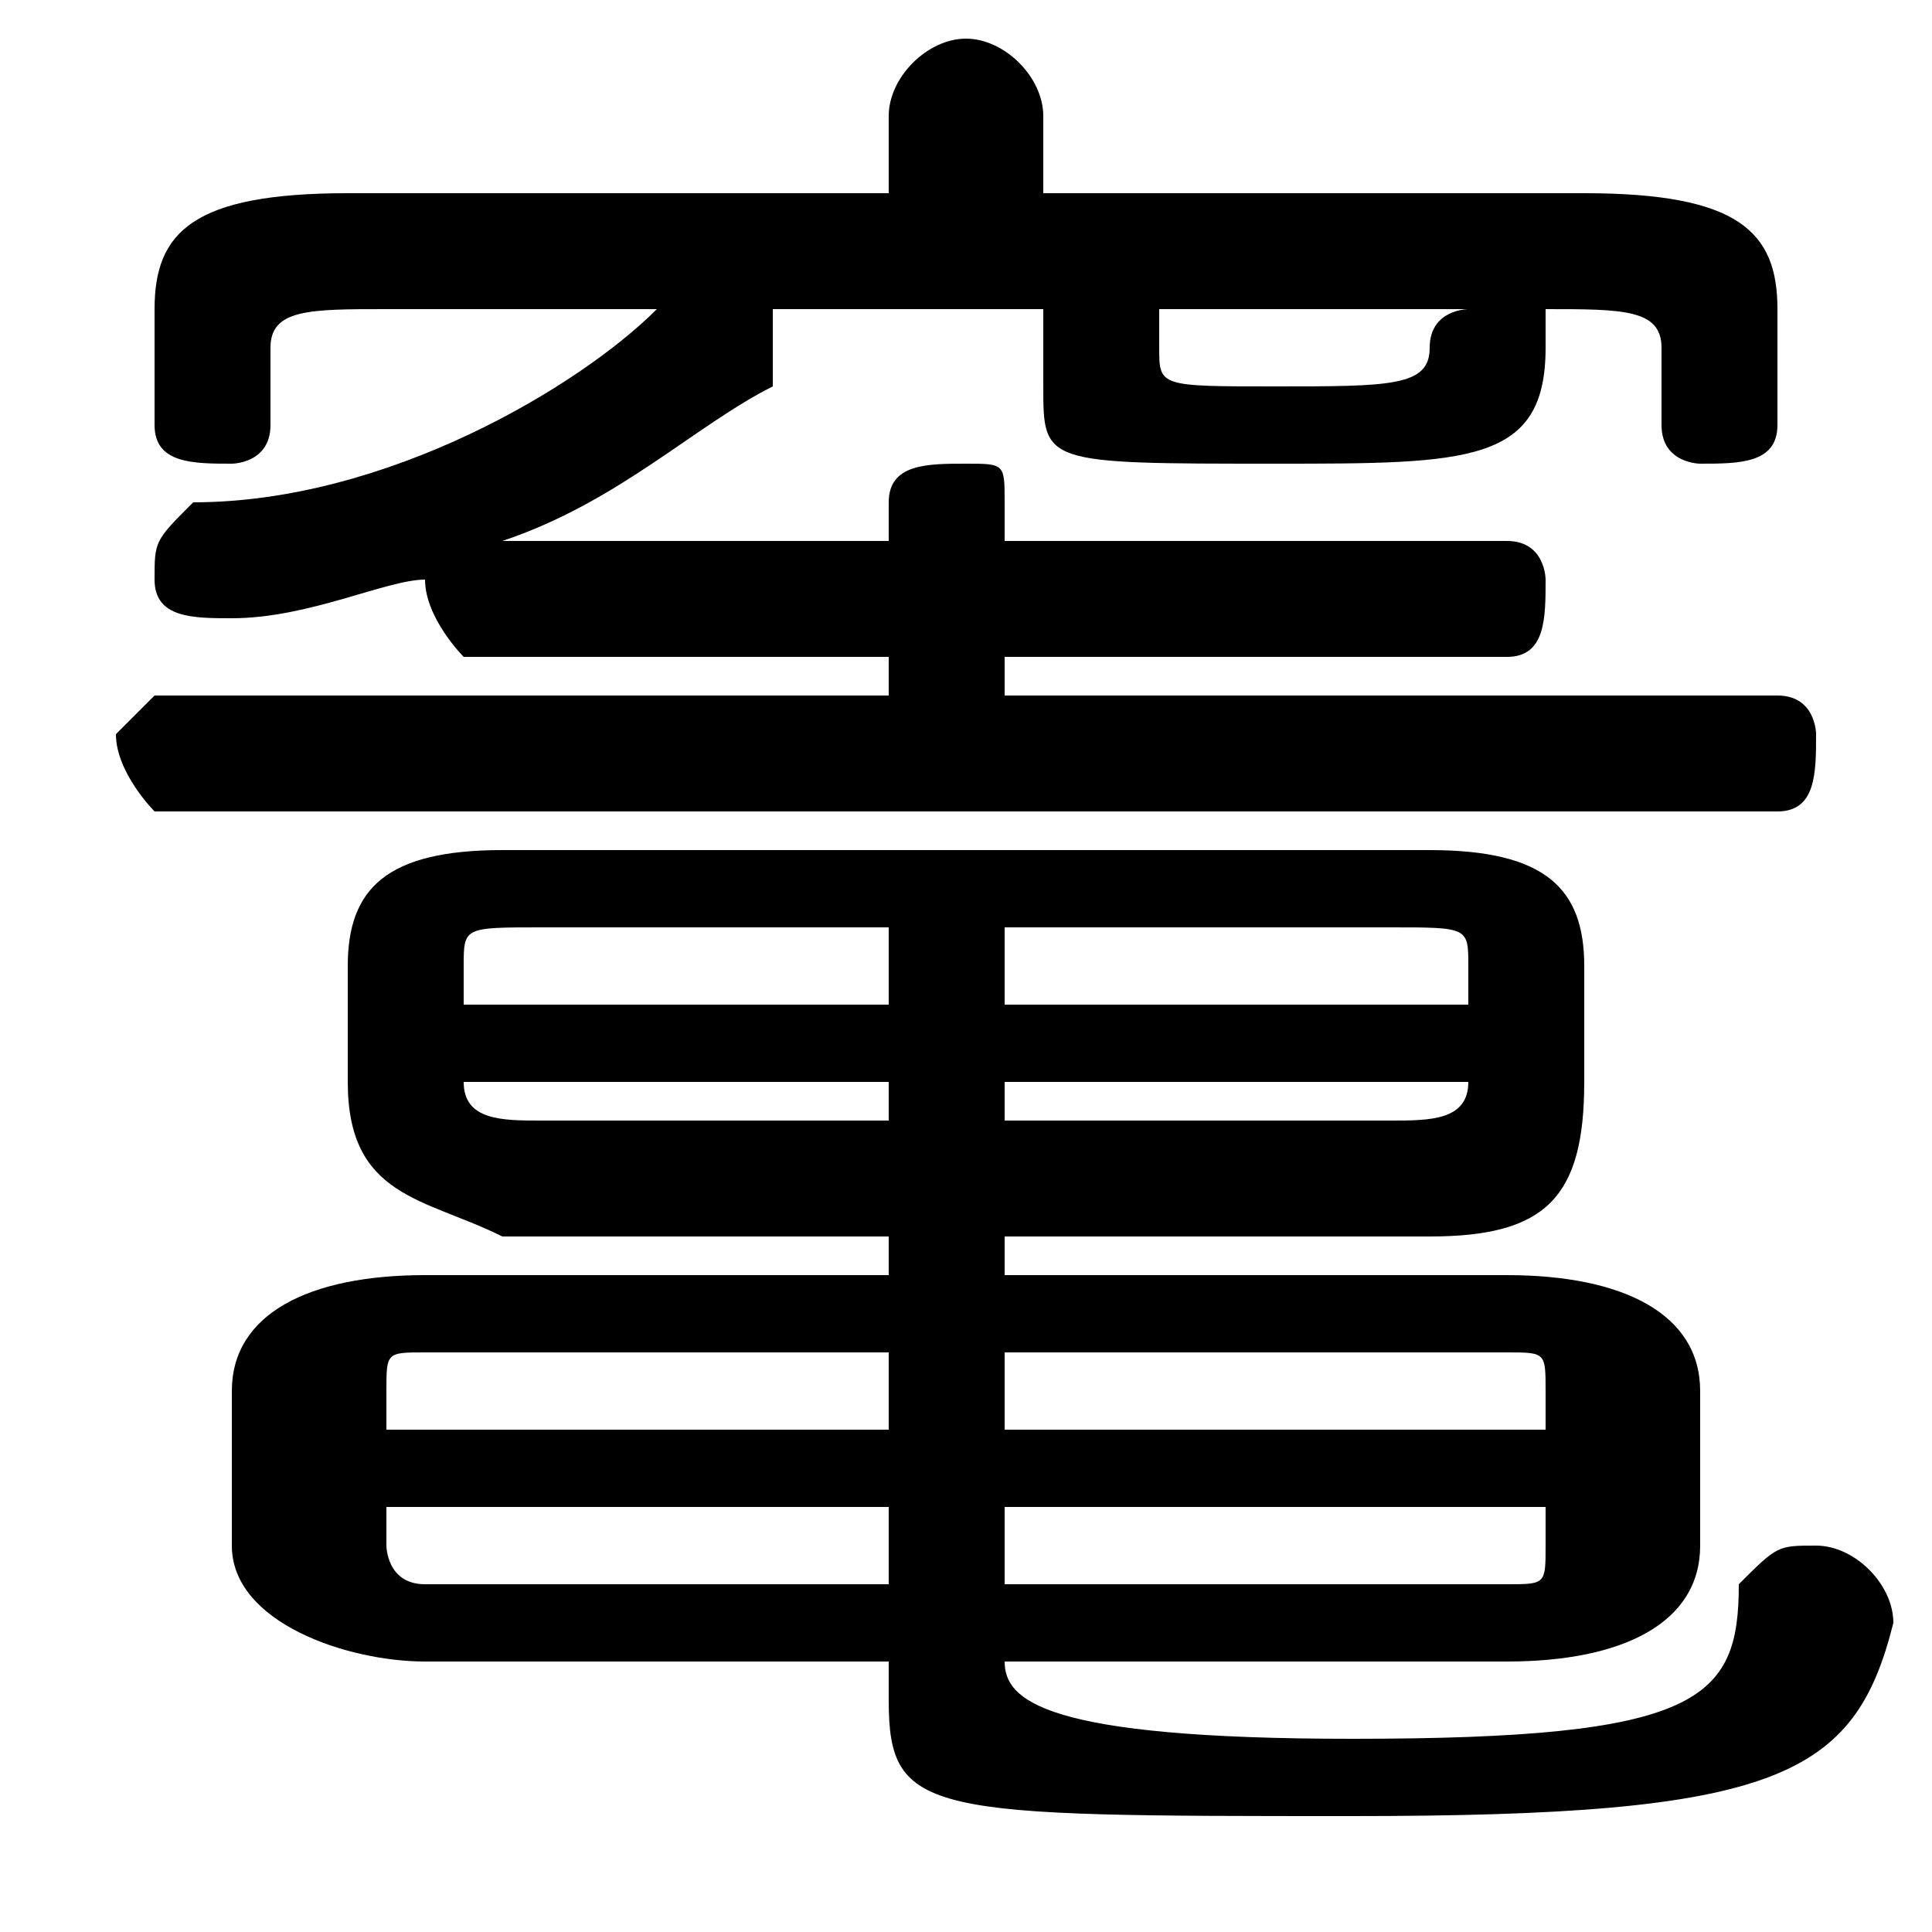<svg xmlns="http://www.w3.org/2000/svg" viewBox="0 -44.0 50.0 50.0">
    <rect x="0" y="-44.0" width="50.0" height="50.0" fill="#808080" stroke="none"/>
    <g transform="scale(1, -1)">
        <!-- ボディの枠 -->
        <rect x="0" y="-6.0" width="50.0" height="50.0"
            stroke="white" fill="white"/>
        <!-- グリフ座標系の原点 -->
        <circle cx="0" cy="0" r="5" fill="white"/>
        <!-- グリフのアウトライン -->
        <g style="fill:black;stroke:#000000;stroke-width:0;stroke-linecap:round;stroke-linejoin:round;">
        <path d="M 26.0 12.0 L 37.0 12.0 C 40.0 12.0 41.0 13.0 41.0 16.0 L 41.0 19.0 C 41.0 21.0 40.0 22.0 37.0 22.0 L 13.0 22.0 C 10.0 22.0 9.0 21.0 9.0 19.0 L 9.0 16.0 C 9.0 13.0 11.0 13.0 13.0 12.0 L 23.0 12.0 L 23.0 11.0 L 11.0 11.0 C 8.0 11.0 6.0 10.0 6.0 8.0 L 6.0 4.0 C 6.0 2.0 9.0 1.0 11.0 1.0 L 23.0 1.0 L 23.0 0.0 C 23.0 -3.0 24.0 -3.0 35.0 -3.0 C 46.0 -3.0 48.0 -2.0 49.0 2.0 C 49.0 3.0 48.0 4.0 47.0 4.0 C 46.0 4.0 46.0 4.0 45.0 3.0 C 45.0 -0.0 44.0 -1.0 35.0 -1.0 C 27.0 -1.0 26.0 -0.0 26.0 1.0 L 26.0 1.0 L 39.0 1.0 C 42.0 1.0 44.0 2.0 44.0 4.0 L 44.0 8.0 C 44.0 10.0 42.0 11.0 39.0 11.0 L 26.0 11.0 Z M 26.0 16.0 L 38.0 16.0 L 38.0 16.0 C 38.0 15.0 37.0 15.0 36.0 15.0 L 26.0 15.0 Z M 23.0 16.0 L 23.0 15.0 L 14.0 15.0 C 13.0 15.0 12.0 15.0 12.0 16.0 L 12.0 16.0 Z M 26.0 20.0 L 36.0 20.0 C 38.0 20.0 38.0 20.0 38.0 19.0 L 38.0 18.0 L 26.0 18.0 Z M 23.0 20.0 L 23.0 18.0 L 12.0 18.0 L 12.0 19.0 C 12.0 20.0 12.0 20.0 14.0 20.0 Z M 26.0 5.0 L 40.0 5.0 L 40.0 4.0 C 40.0 3.0 40.0 3.0 39.0 3.0 L 26.0 3.0 Z M 23.0 5.0 L 23.0 3.0 L 11.0 3.0 C 10.0 3.0 10.0 4.0 10.0 4.0 L 10.0 5.0 Z M 26.0 9.0 L 39.0 9.0 C 40.0 9.0 40.0 9.0 40.0 8.0 L 40.0 7.0 L 26.0 7.0 Z M 23.0 9.0 L 23.0 7.0 L 10.0 7.0 L 10.0 8.0 C 10.0 9.0 10.0 9.0 11.0 9.0 Z M 27.0 36.0 L 27.0 34.0 C 27.0 32.0 27.0 32.0 33.0 32.0 C 38.0 32.0 40.0 32.0 40.0 35.0 C 40.0 36.0 40.0 36.0 40.0 36.0 L 40.0 36.0 C 42.0 36.0 43.0 36.0 43.0 35.0 L 43.0 33.0 C 43.0 32.0 44.0 32.0 44.0 32.0 C 45.0 32.0 46.0 32.0 46.0 33.0 L 46.0 36.0 C 46.0 38.0 45.0 39.0 41.0 39.0 L 27.0 39.0 L 27.0 41.0 C 27.0 42.0 26.0 43.0 25.0 43.0 C 24.0 43.0 23.0 42.0 23.0 41.0 L 23.0 39.0 L 9.0 39.0 C 5.0 39.0 4.0 38.0 4.0 36.0 L 4.0 33.0 C 4.0 32.0 5.0 32.0 6.0 32.0 C 6.0 32.0 7.0 32.0 7.0 33.0 L 7.0 35.0 C 7.0 36.0 8.0 36.0 10.0 36.0 L 18.0 36.0 C 18.0 36.0 17.0 36.0 17.0 36.0 C 15.0 34.0 10.0 31.0 5.0 31.0 C 4.0 30.0 4.0 30.0 4.0 29.0 C 4.0 28.0 5.0 28.0 6.0 28.0 C 8.0 28.0 10.0 29.0 11.0 29.0 C 11.0 29.0 11.0 29.0 11.0 29.0 C 11.0 28.0 12.0 27.0 12.0 27.0 L 23.0 27.0 L 23.0 26.0 L 4.0 26.0 C 4.0 26.0 3.0 25.0 3.0 25.0 C 3.0 24.0 4.0 23.0 4.0 23.0 L 46.0 23.0 C 47.0 23.0 47.0 24.0 47.0 25.0 C 47.0 25.0 47.0 26.0 46.0 26.0 L 26.0 26.0 L 26.0 27.0 L 39.0 27.0 C 40.0 27.0 40.0 28.0 40.0 29.0 C 40.0 29.0 40.0 30.0 39.0 30.0 L 26.0 30.0 L 26.0 31.0 C 26.0 32.0 26.0 32.0 25.0 32.0 C 24.0 32.0 23.0 32.0 23.0 31.0 L 23.0 30.0 L 13.0 30.0 C 16.0 31.0 18.0 33.0 20.0 34.0 C 20.0 35.0 20.0 35.0 20.0 35.0 C 20.0 36.0 20.0 36.0 20.0 36.0 Z M 38.0 36.0 C 38.0 36.0 37.0 36.0 37.0 35.0 C 37.0 34.0 36.0 34.0 33.0 34.0 C 30.0 34.0 30.0 34.0 30.0 35.0 L 30.0 36.0 Z"/>
    </g>
    </g>
</svg>
